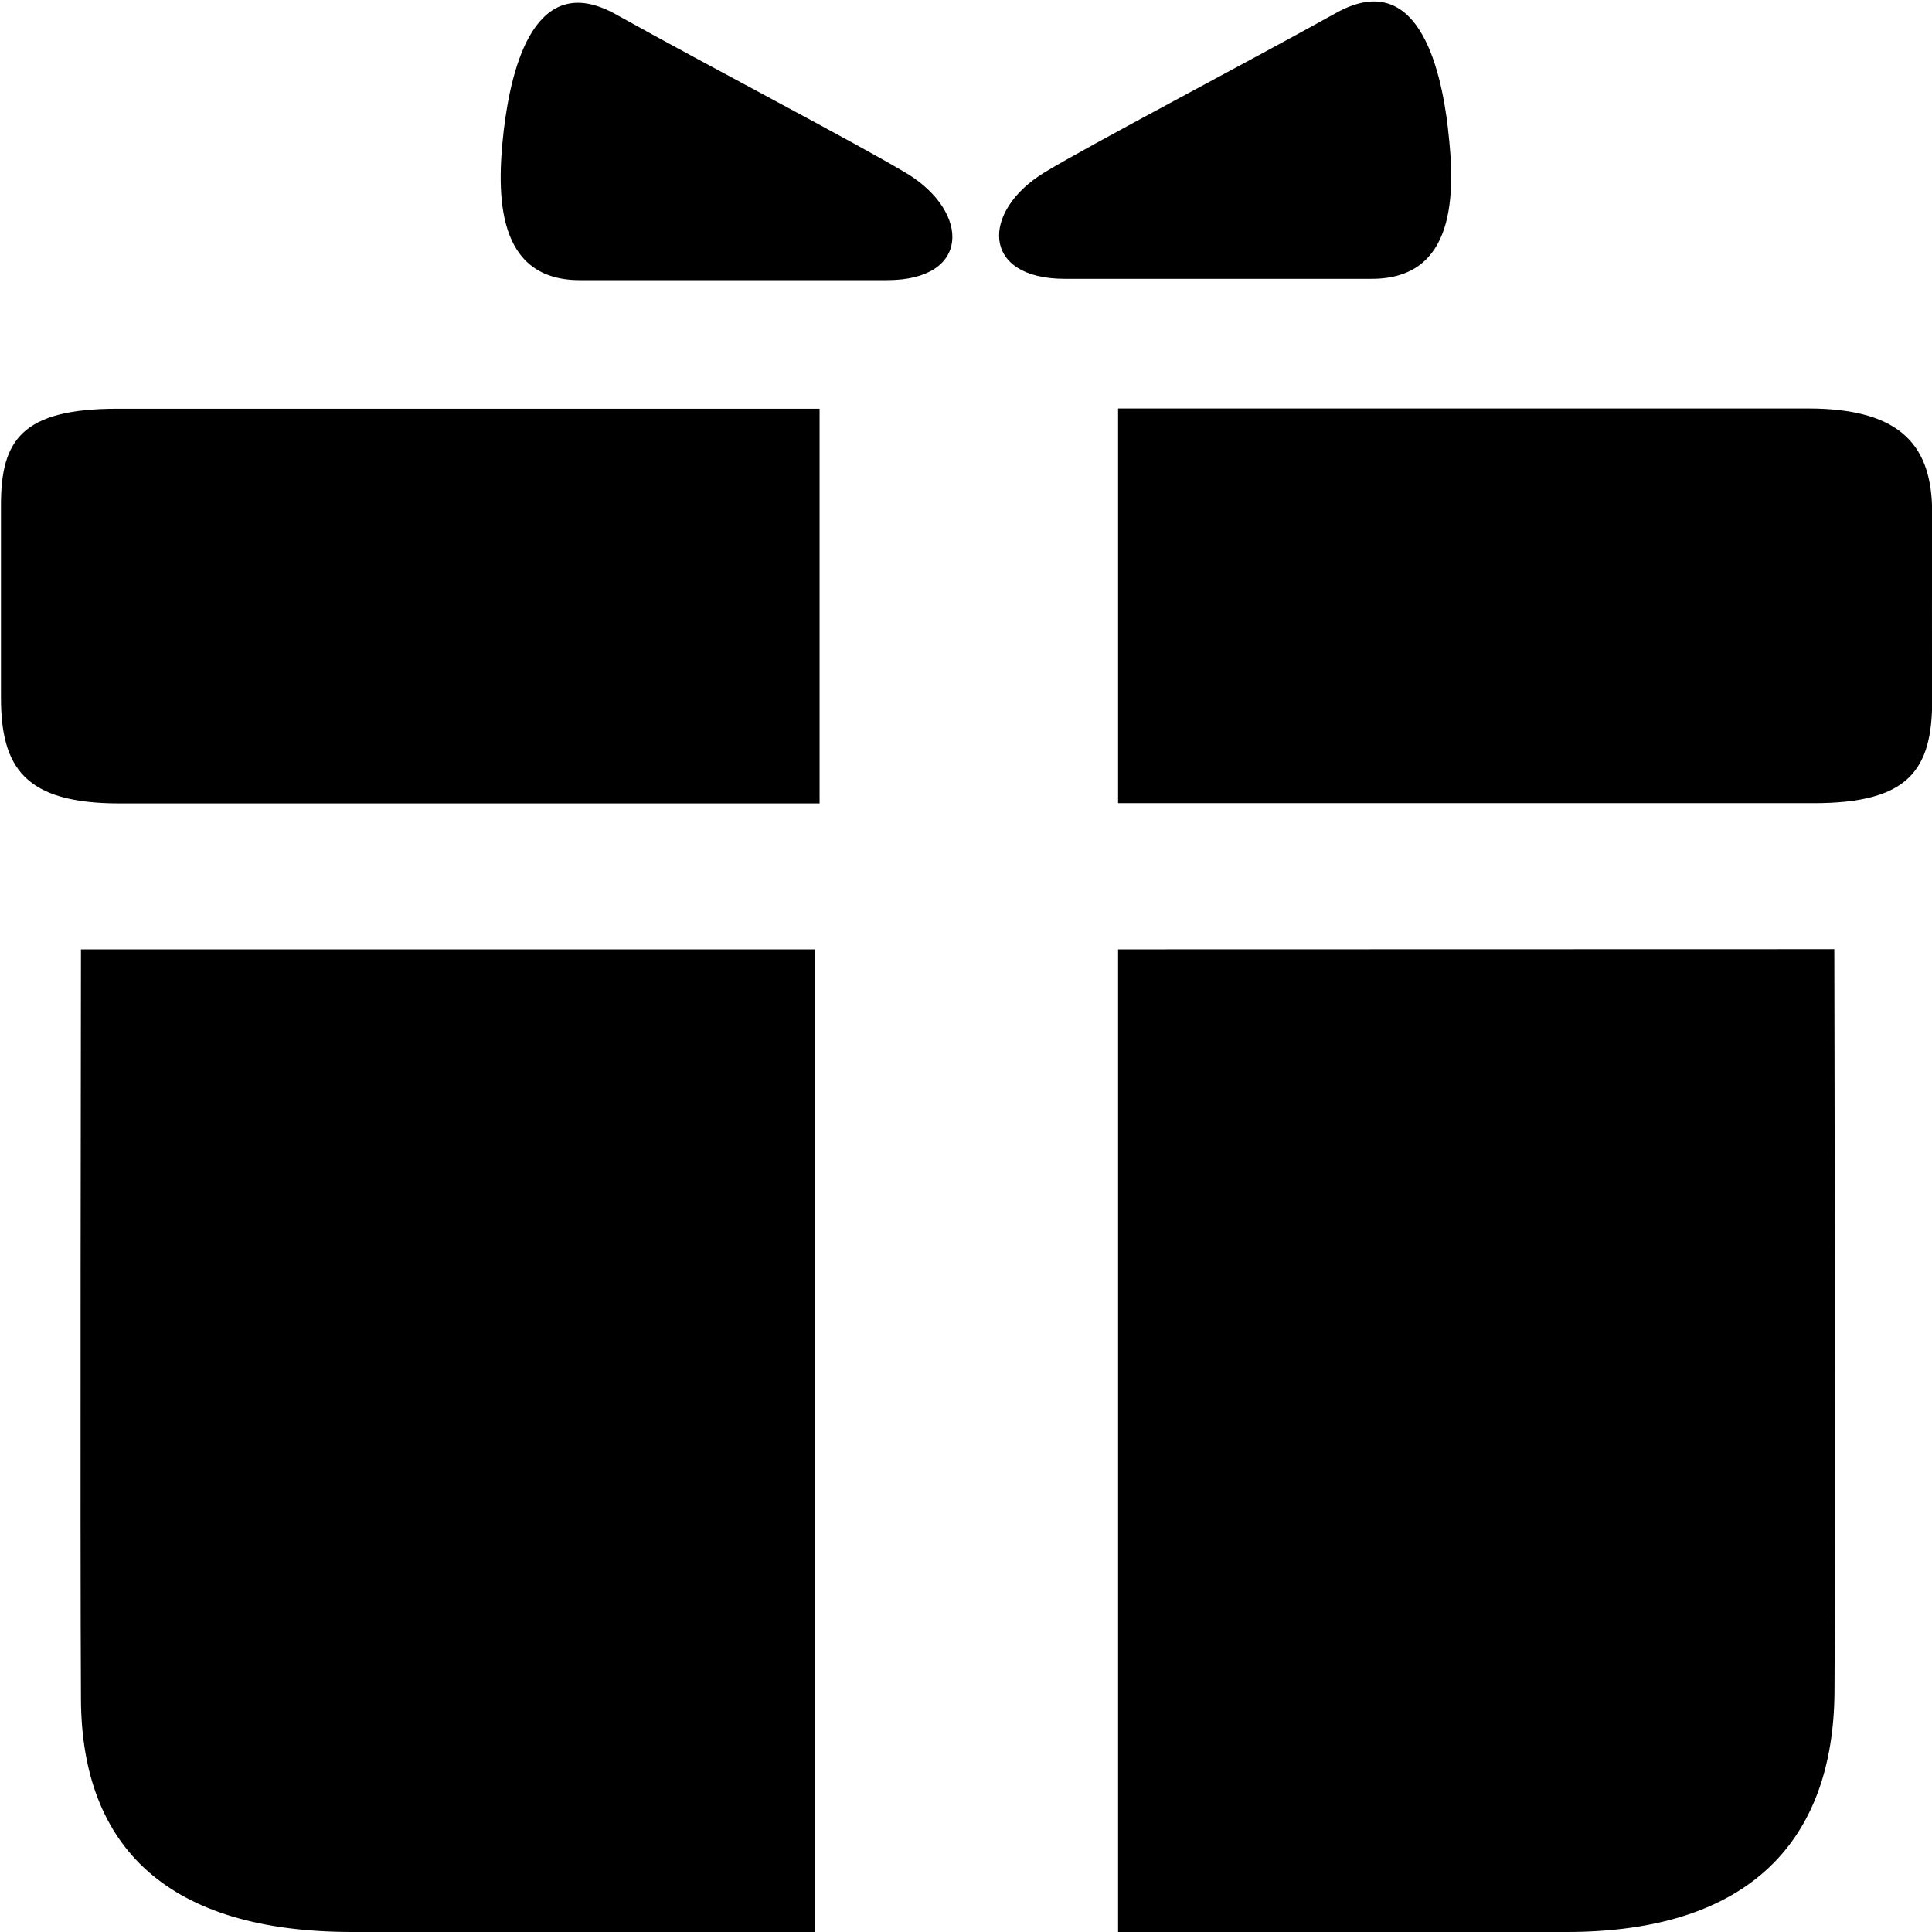 <!-- Generated by IcoMoon.io -->
<svg version="1.1" xmlns="http://www.w3.org/2000/svg" width="32" height="32" viewBox="0 0 32 32">
<title>goods</title>
<path d="M15.028 2.878c-0.778-0.472-3.322-1.8-4.834-2.644-1.322-0.734-1.722 0.844-1.85 1.922-0.125 1.084-0.125 2.484 1.259 2.484h5.084c1.387 0.003 1.387-1.119 0.341-1.763zM23.984 2.134c-0.125-1.081-0.528-2.656-1.85-1.922-1.516 0.844-4.056 2.172-4.834 2.644-1.053 0.641-1.053 1.762 0.337 1.762h5.084c1.391 0 1.391-1.4 1.262-2.484zM0.016 8.363v3.175c-0.003 1.175 0.391 1.769 1.962 1.769h11.597v-6.537h-11.628c-1.587 0-1.931 0.522-1.931 1.594zM32.003 8.497c0-1.072-0.469-1.731-2.053-1.731h-11.431v6.537h11.522c1.569 0 1.966-0.544 1.962-1.719-0.006-1.069-0.003-2.016 0-3.088zM1.341 28.156c0.016 2.447 1.444 3.844 4.494 3.844h7.662v-16.275h-12.156s-0.016 9.988 0 12.431zM18.519 15.725v16.275h7.428c3.050 0 4.422-1.531 4.438-3.978 0.019-2.447-0.003-12.3-0.003-12.3l-11.863 0.003z"></path>
</svg>
